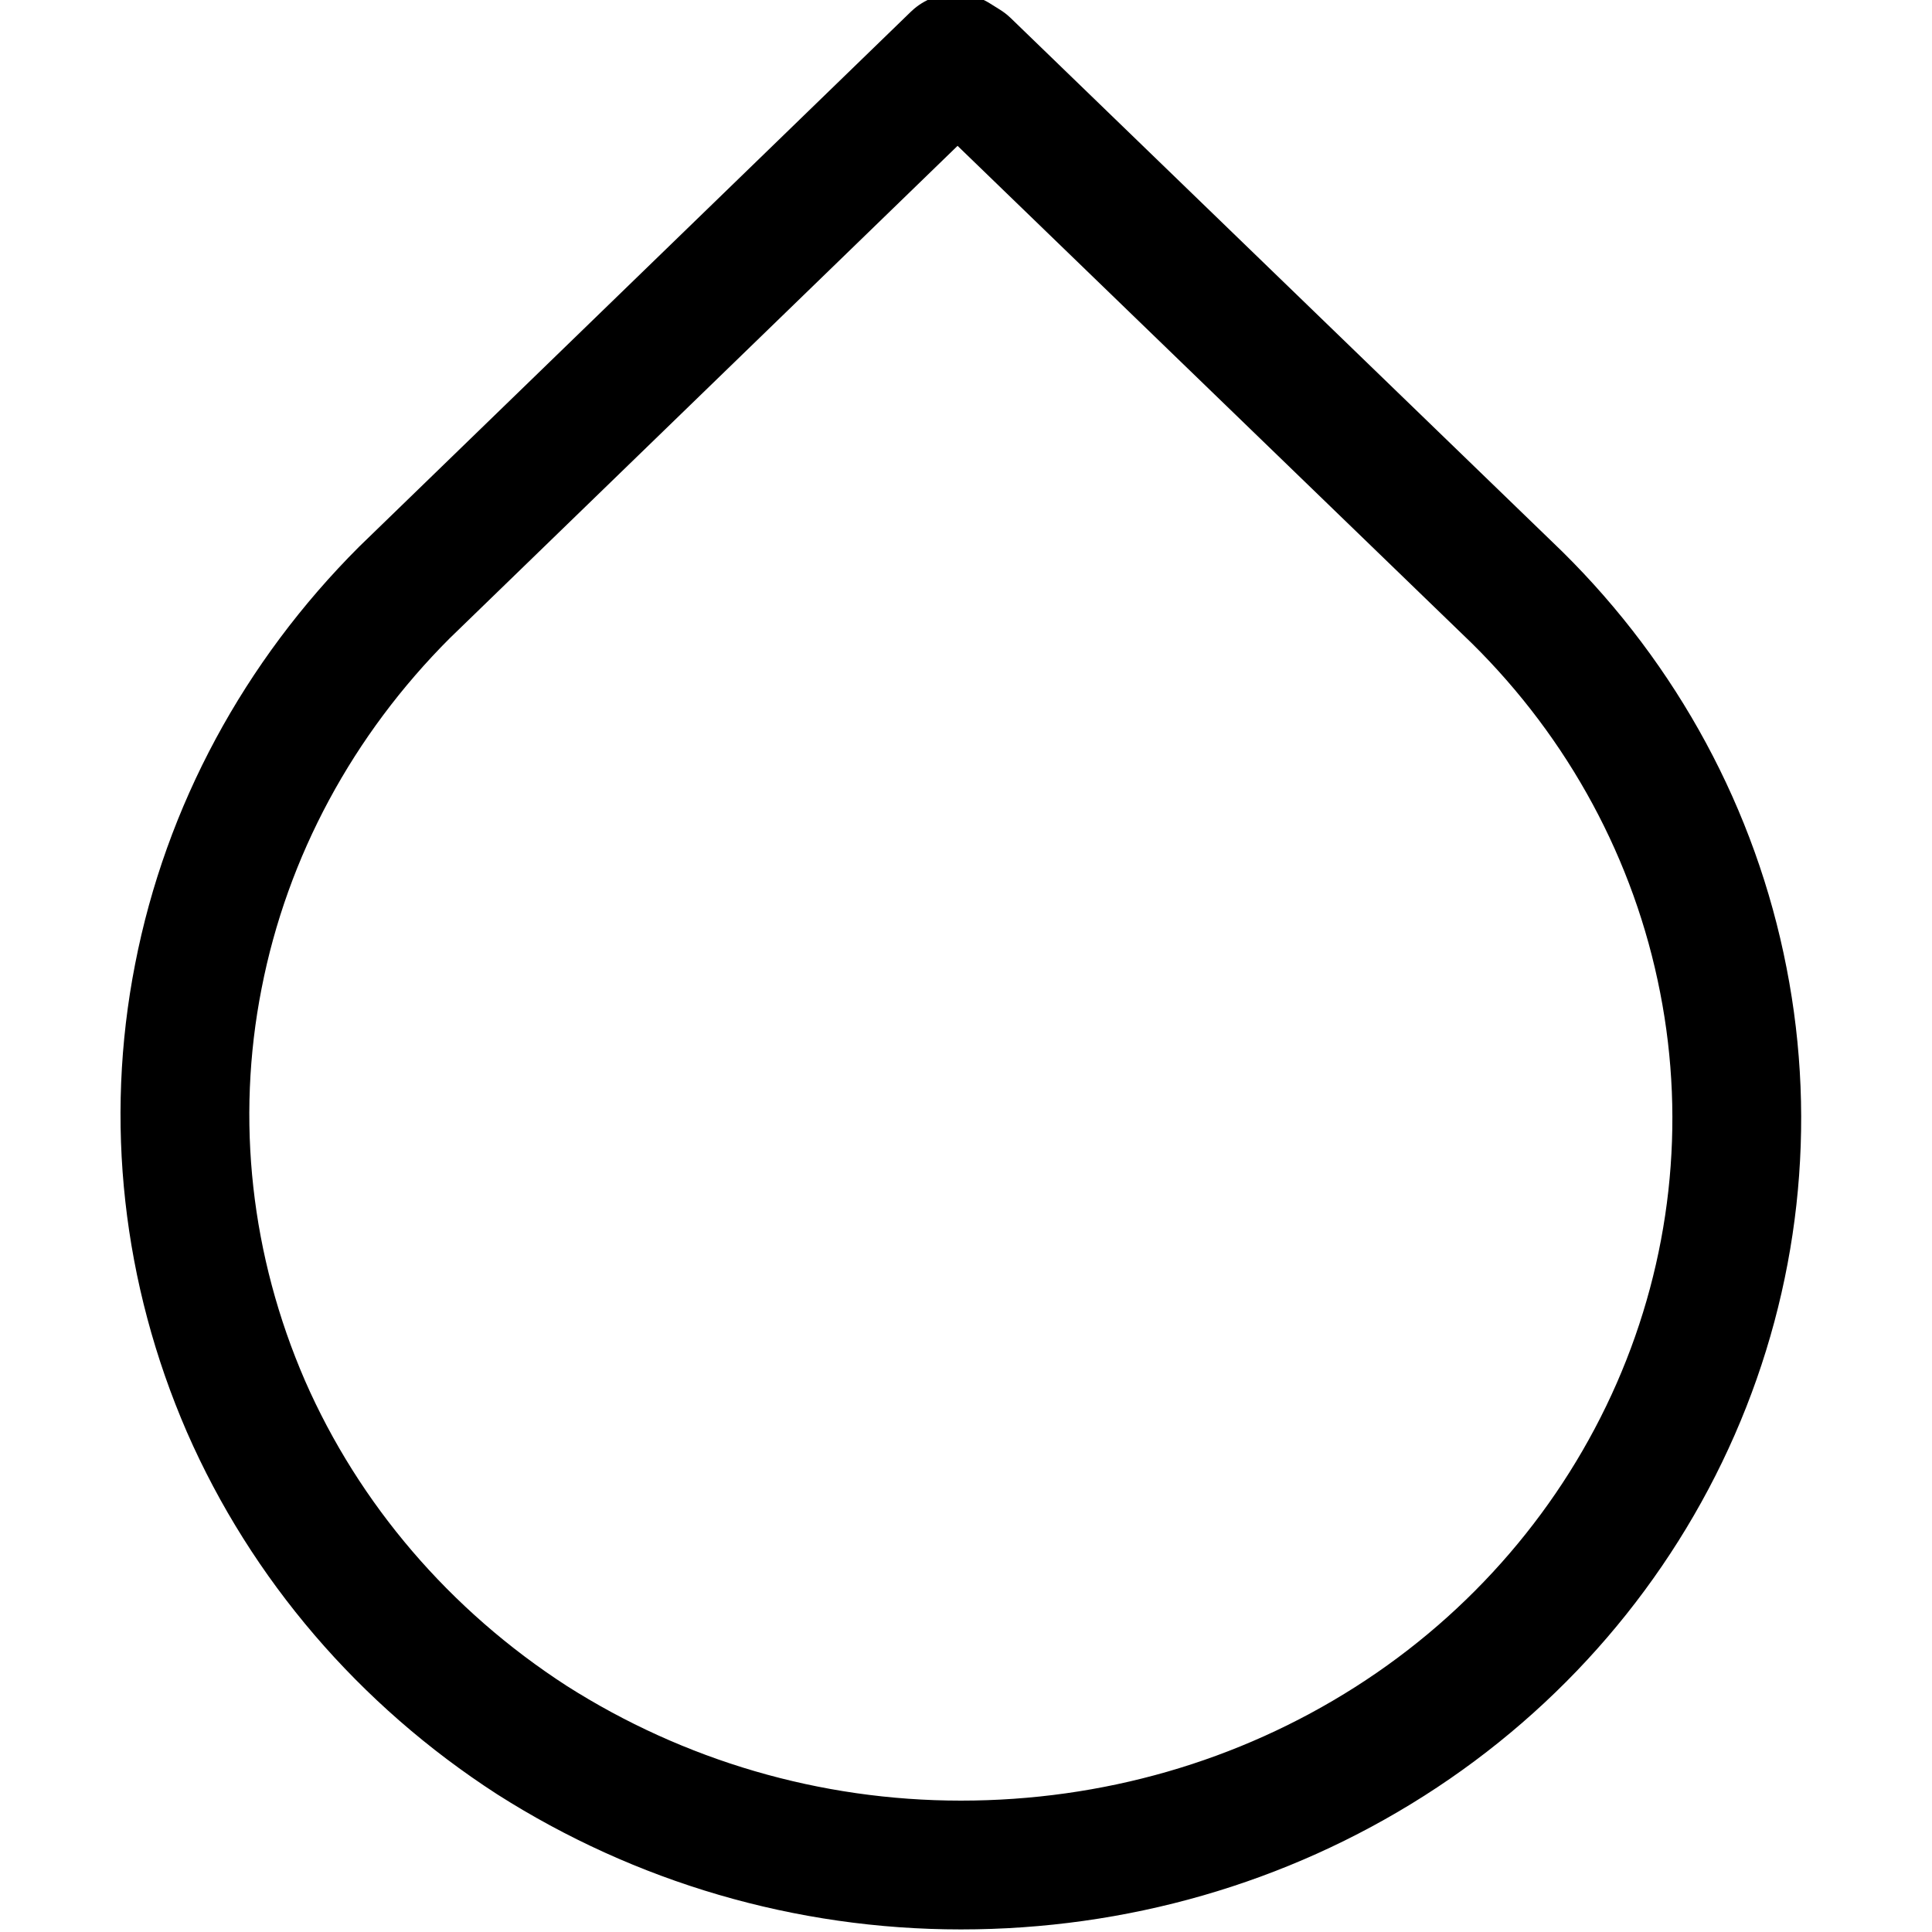 <svg viewBox="0 0 15 15" xmlns="http://www.w3.org/2000/svg"><path fill="none" stroke="#000" stroke-linecap="round" stroke-linejoin="round" d="M7.5.5l4.28 4.14c.82.81 1.38 1.84 1.6 2.97 .22 1.12.09 2.28-.37 3.33 -.46 1.05-1.23 1.95-2.22 2.58 -.99.63-2.14.96-3.33.96s-2.34-.34-3.33-.97c-.99-.64-1.76-1.54-2.22-2.59 -.46-1.06-.59-2.22-.37-3.34 .22-1.13.78-2.16 1.6-2.98L7.42.45Z"/></svg>